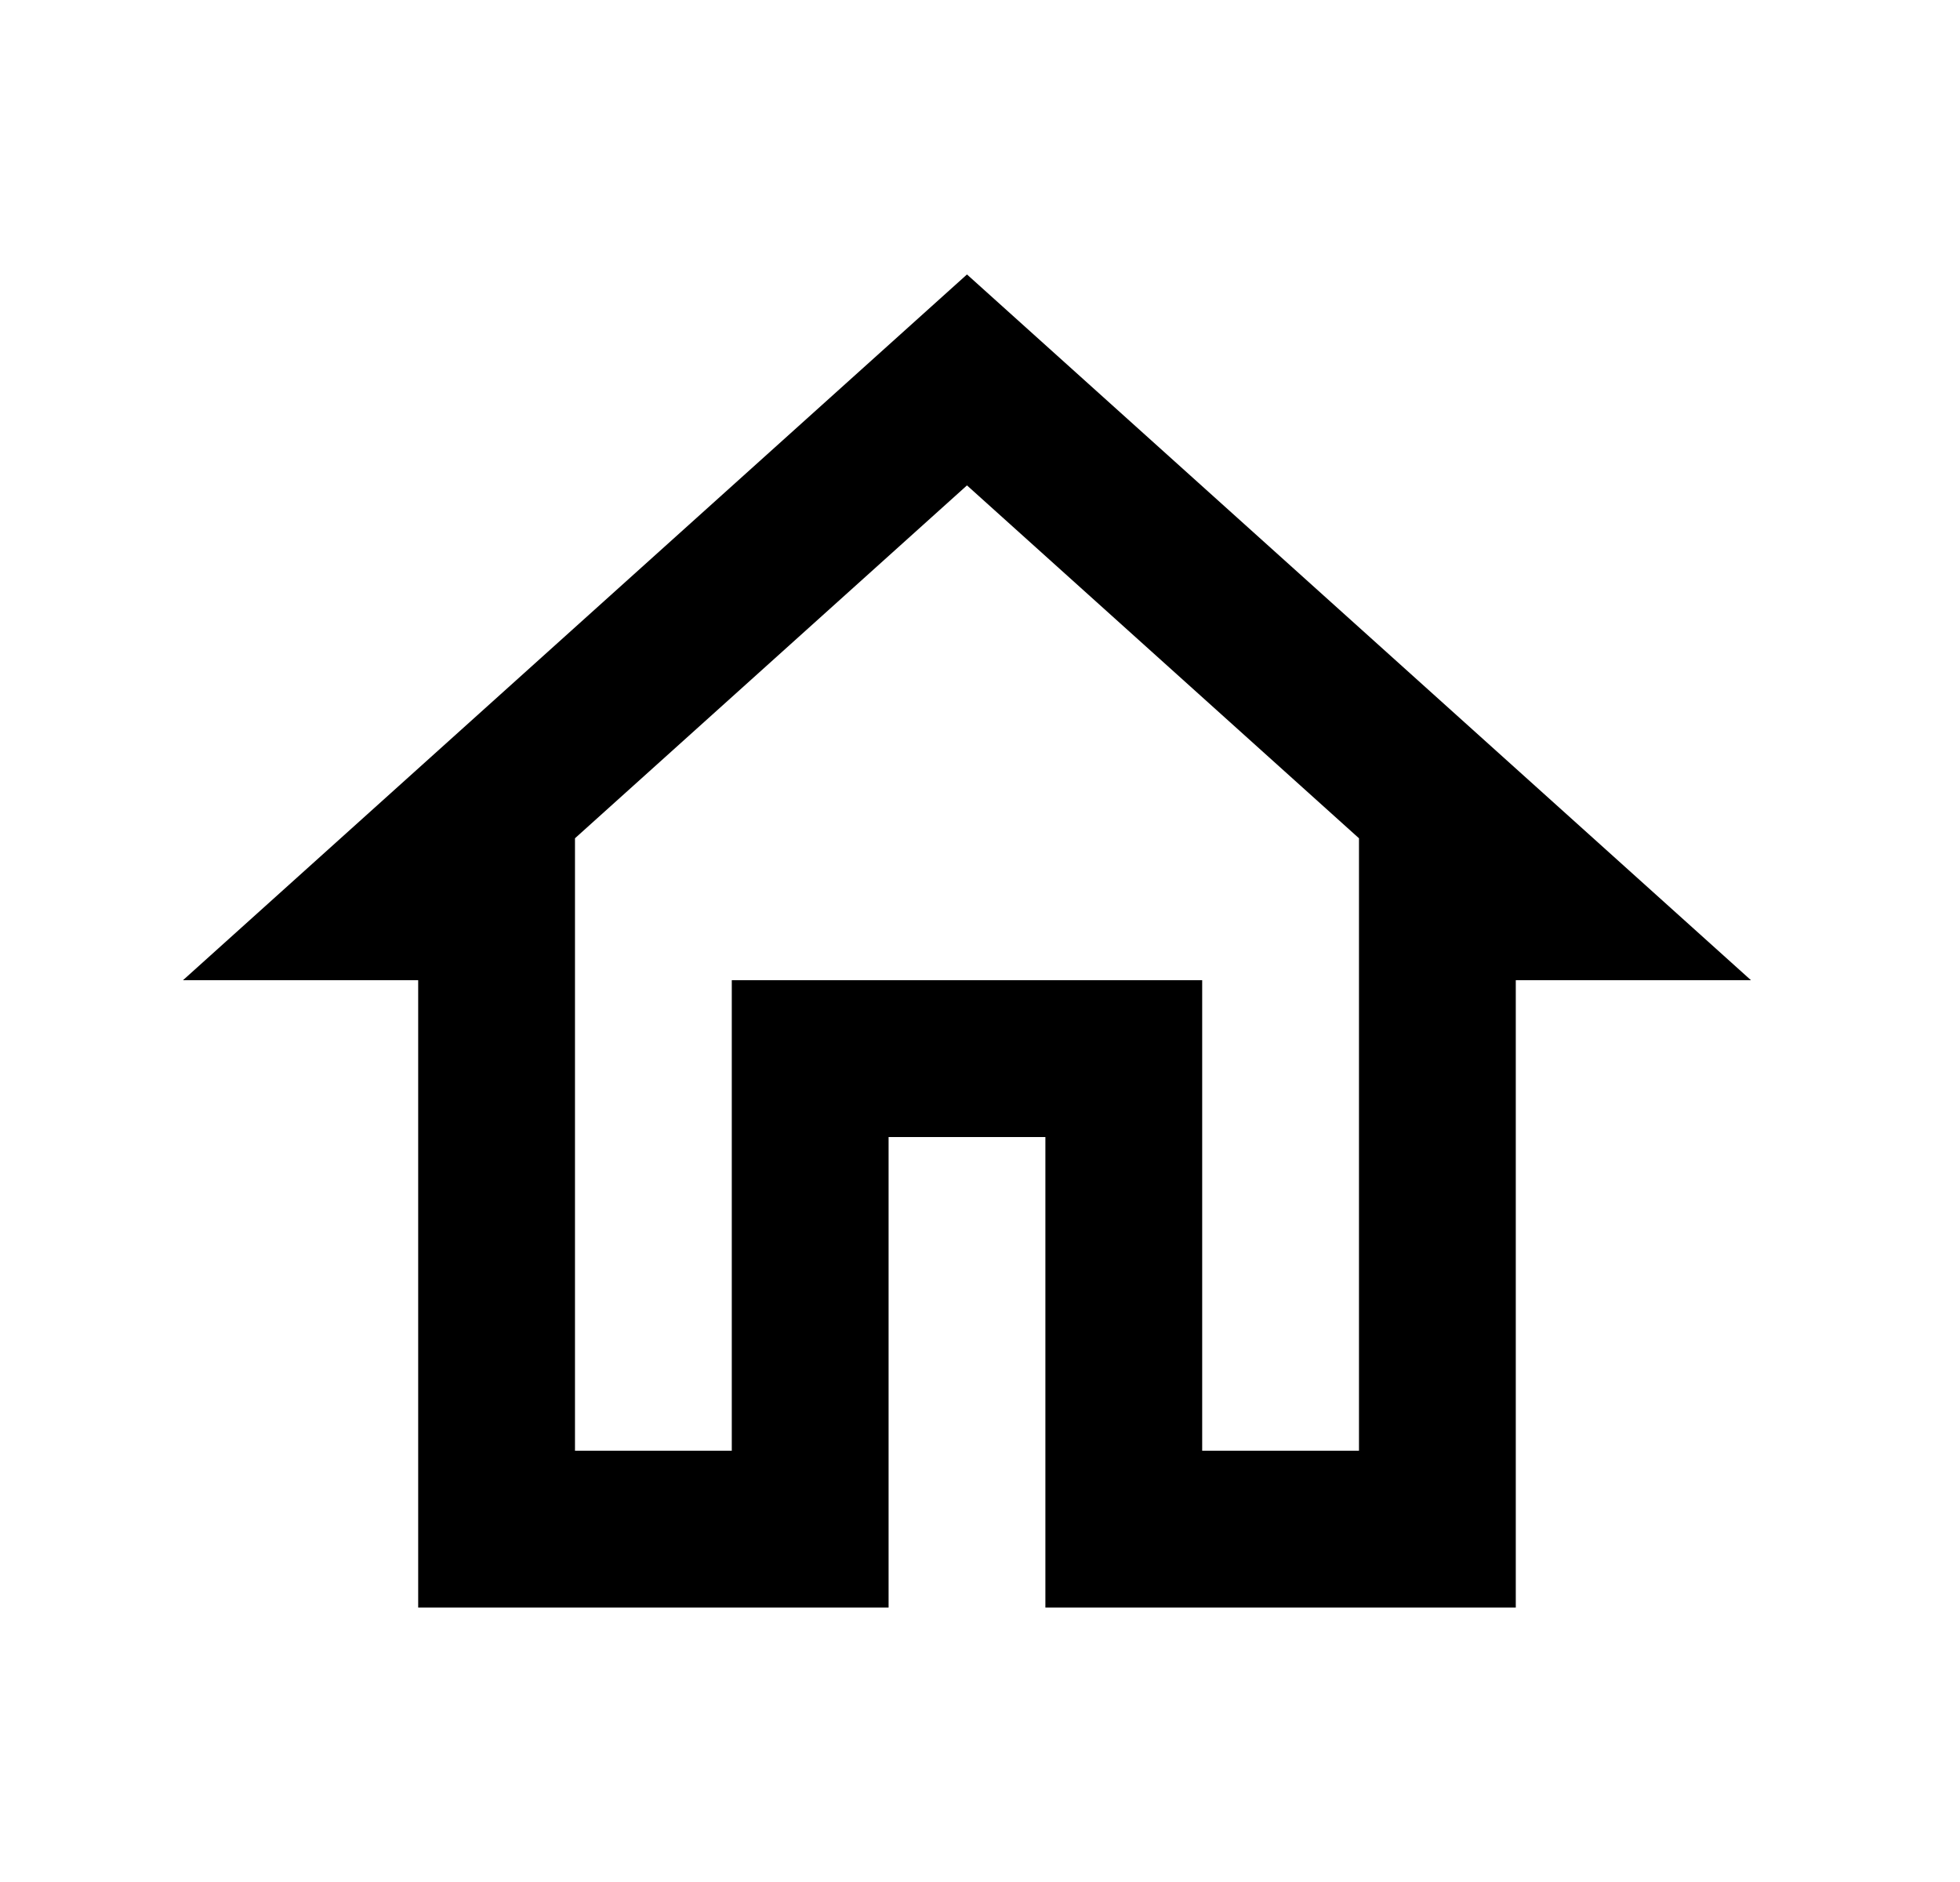 <svg viewBox="0 0 25 24" fill="none" xmlns="http://www.w3.org/2000/svg">
    <path d="M12.334 6.19l5 4.5v7.81h-2v-6h-6v6h-2v-7.81l5-4.5zm0-2.69l-10 9h3v8h6v-6h2v6h6v-8h3l-10-9z"
        fill="currentColor" />
</svg>
